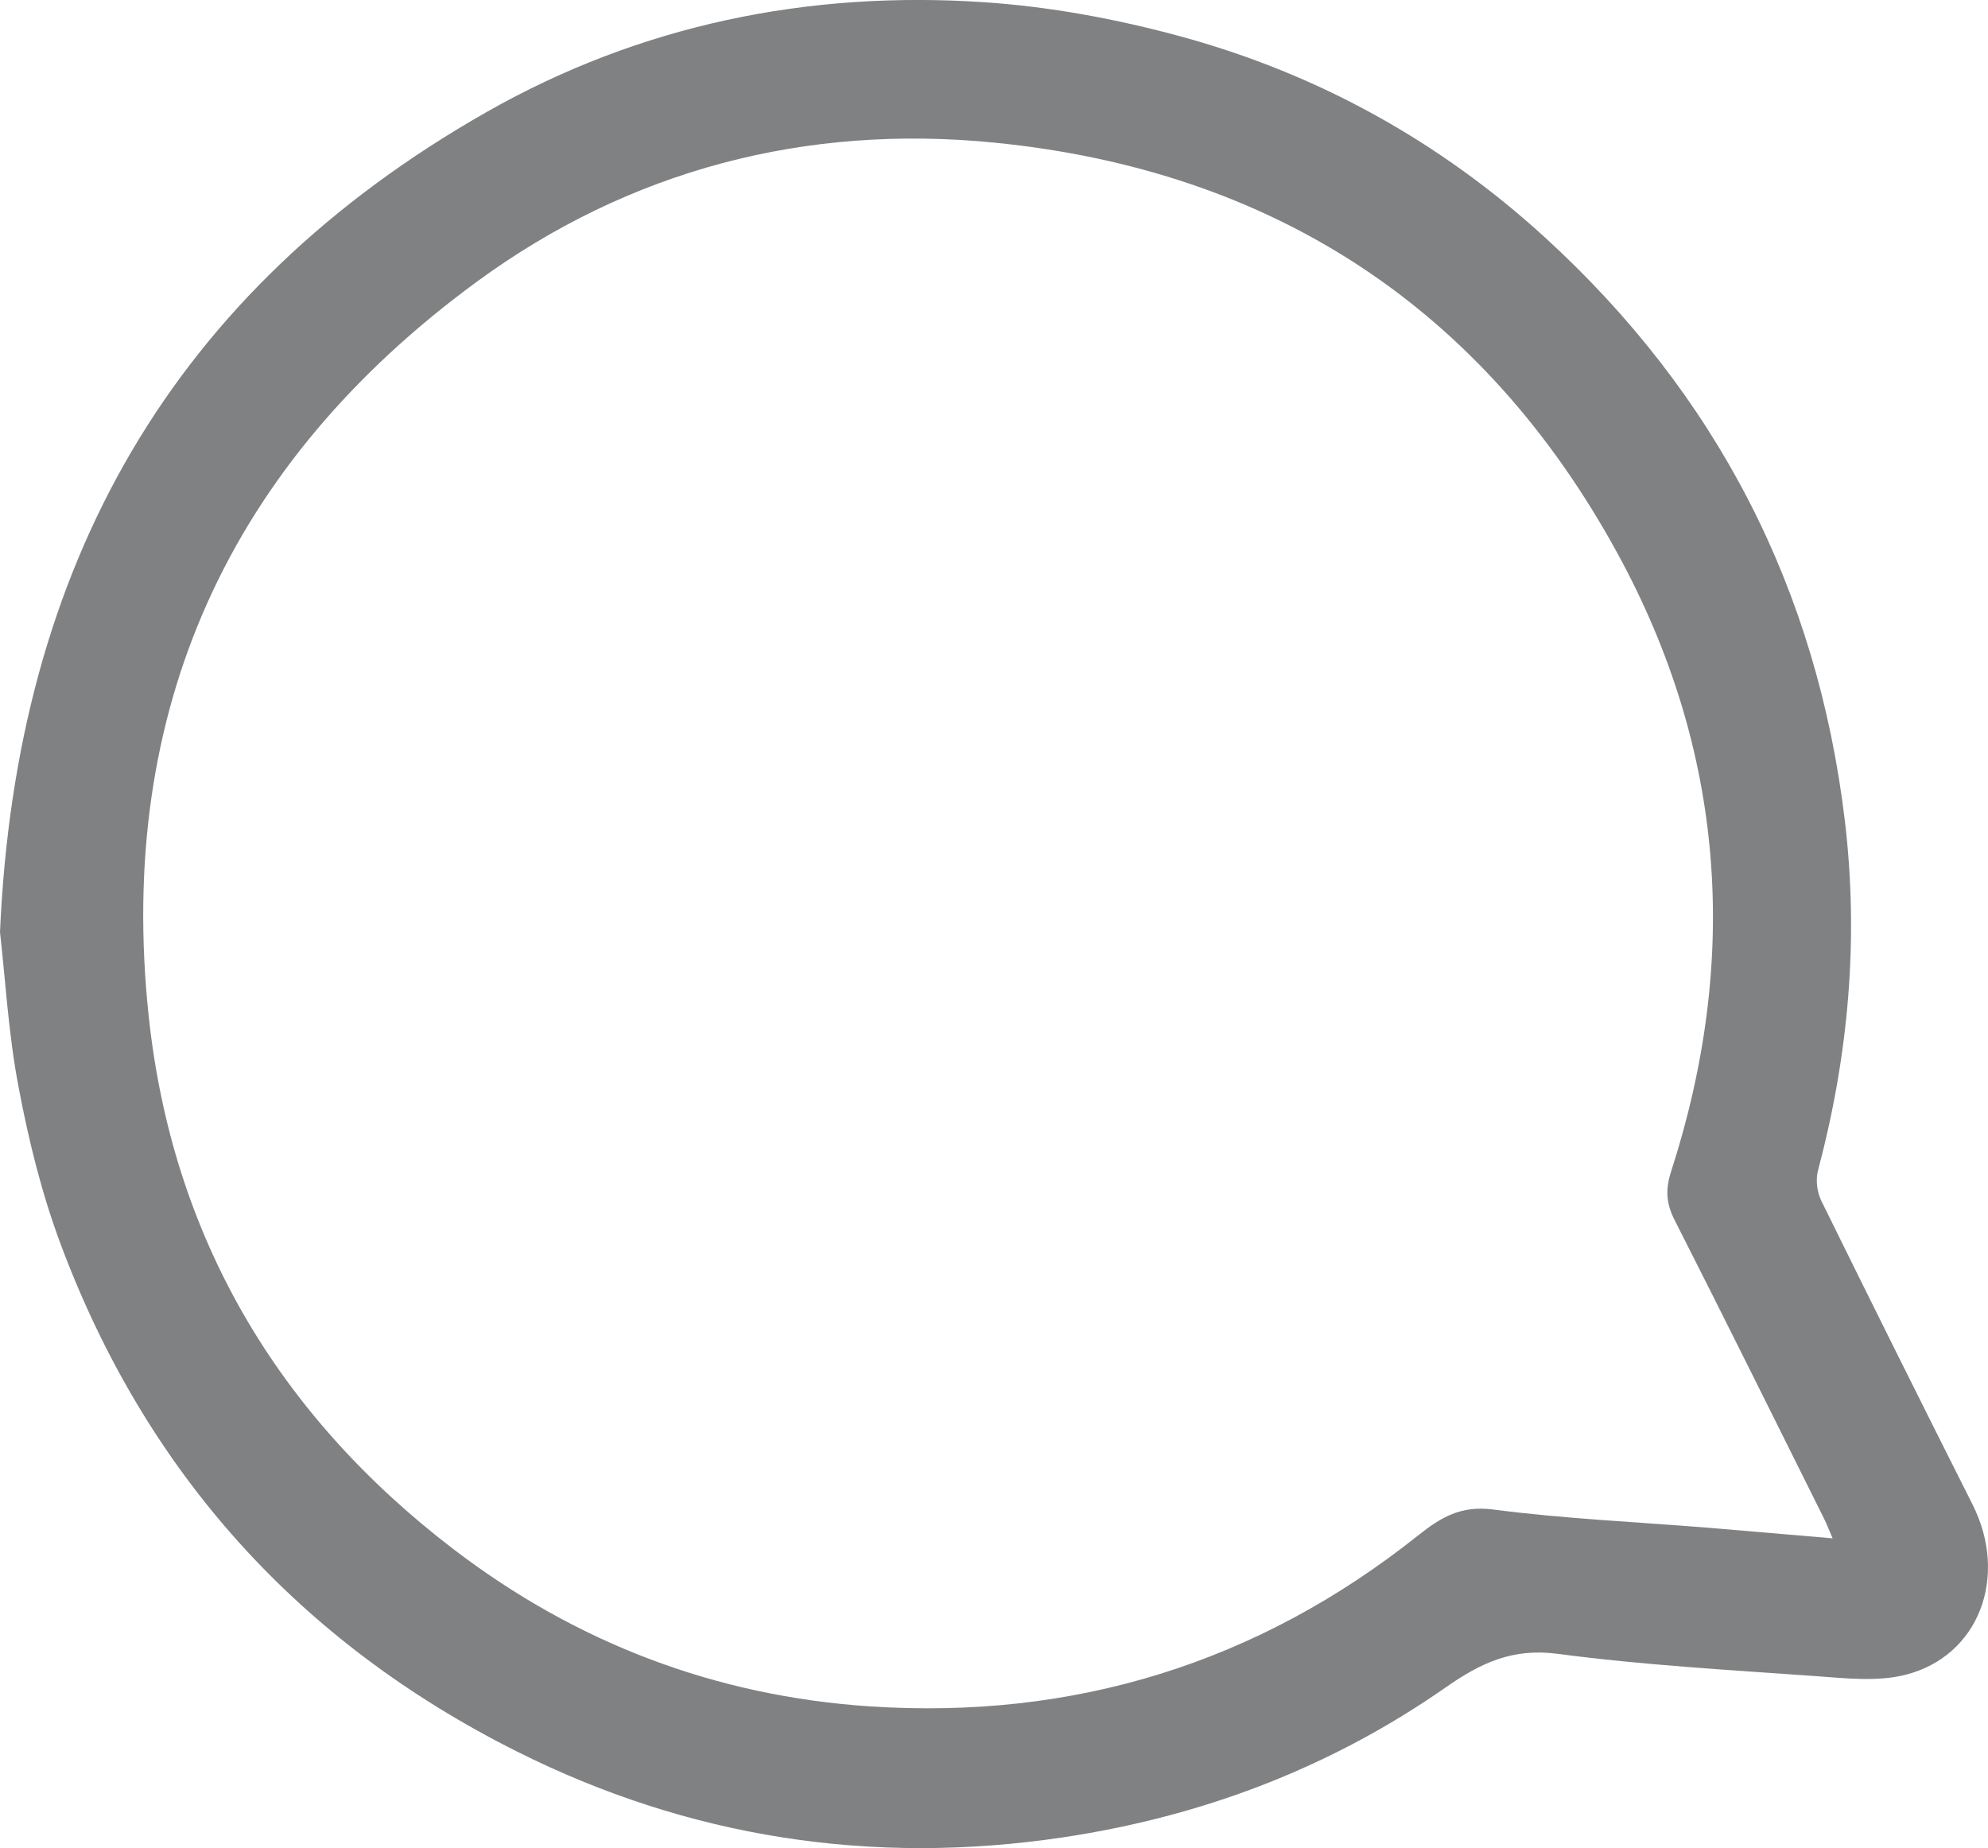 <?xml version="1.0" encoding="utf-8"?>
<!-- Generator: Adobe Illustrator 26.5.0, SVG Export Plug-In . SVG Version: 6.00 Build 0)  -->
<svg version="1.1" id="레이어_1" xmlns="http://www.w3.org/2000/svg" xmlns:xlink="http://www.w3.org/1999/xlink" x="0px"
	 y="0px" viewBox="0 0 262.14 243.71" style="enable-background:new 0 0 262.14 243.71;" xml:space="preserve">
<style type="text/css">
	.st0{fill:#808182;}
</style>
<g id="Mf4epB.tif">
	<g>
		<path class="st0" d="M0,122.91C2.11,74.49,22.79,38.3,64.17,14.77C84.38,3.28,106.56-1.26,129.72,0.29
			c8.72,0.58,17.51,2.21,25.95,4.51c18.07,4.92,34.17,13.83,48.03,26.49c22.67,20.72,35.9,46.36,39.56,76.9
			c1.87,15.63,0.49,30.99-3.54,46.17c-0.32,1.2-0.13,2.81,0.42,3.94c6.59,13.41,13.26,26.77,19.97,40.11
			c4.76,9.46,0.88,19.97-8.86,22.44c-3.73,0.94-7.9,0.45-11.84,0.17c-11.36-0.81-22.75-1.45-34.03-2.94
			c-5.92-0.78-10.11,1.19-14.72,4.41c-15.21,10.62-32.18,17.06-50.55,19.8c-25.18,3.75-49.26,0.04-71.95-11.33
			c-28.73-14.4-48.92-36.78-60.17-66.92c-2.49-6.66-4.22-13.69-5.54-20.69C1.1,136.29,0.7,129.04,0,122.91z M241.65,202.85
			c-0.47-1.08-0.75-1.84-1.11-2.56c-6.56-13.16-13.08-26.33-19.74-39.44c-1.11-2.18-1.2-4.04-0.45-6.36
			c9.09-28.14,7.11-55.56-7.06-81.51c-17.69-32.4-45.51-50.52-82.15-54.17c-24.85-2.47-48.12,3.56-68.32,18.38
			c-32.6,23.91-47.49,56.41-43.22,96.74c3.08,29.05,16.92,52.55,40.18,70.34c16.21,12.4,34.6,19.39,54.92,20.74
			c26.9,1.78,51.13-5.7,72.28-22.53c3.03-2.41,5.65-3.98,9.9-3.43c9.38,1.22,18.87,1.64,28.32,2.4
			C230.56,201.9,235.93,202.37,241.65,202.85z"/>
	</g>
</g>
</svg>
